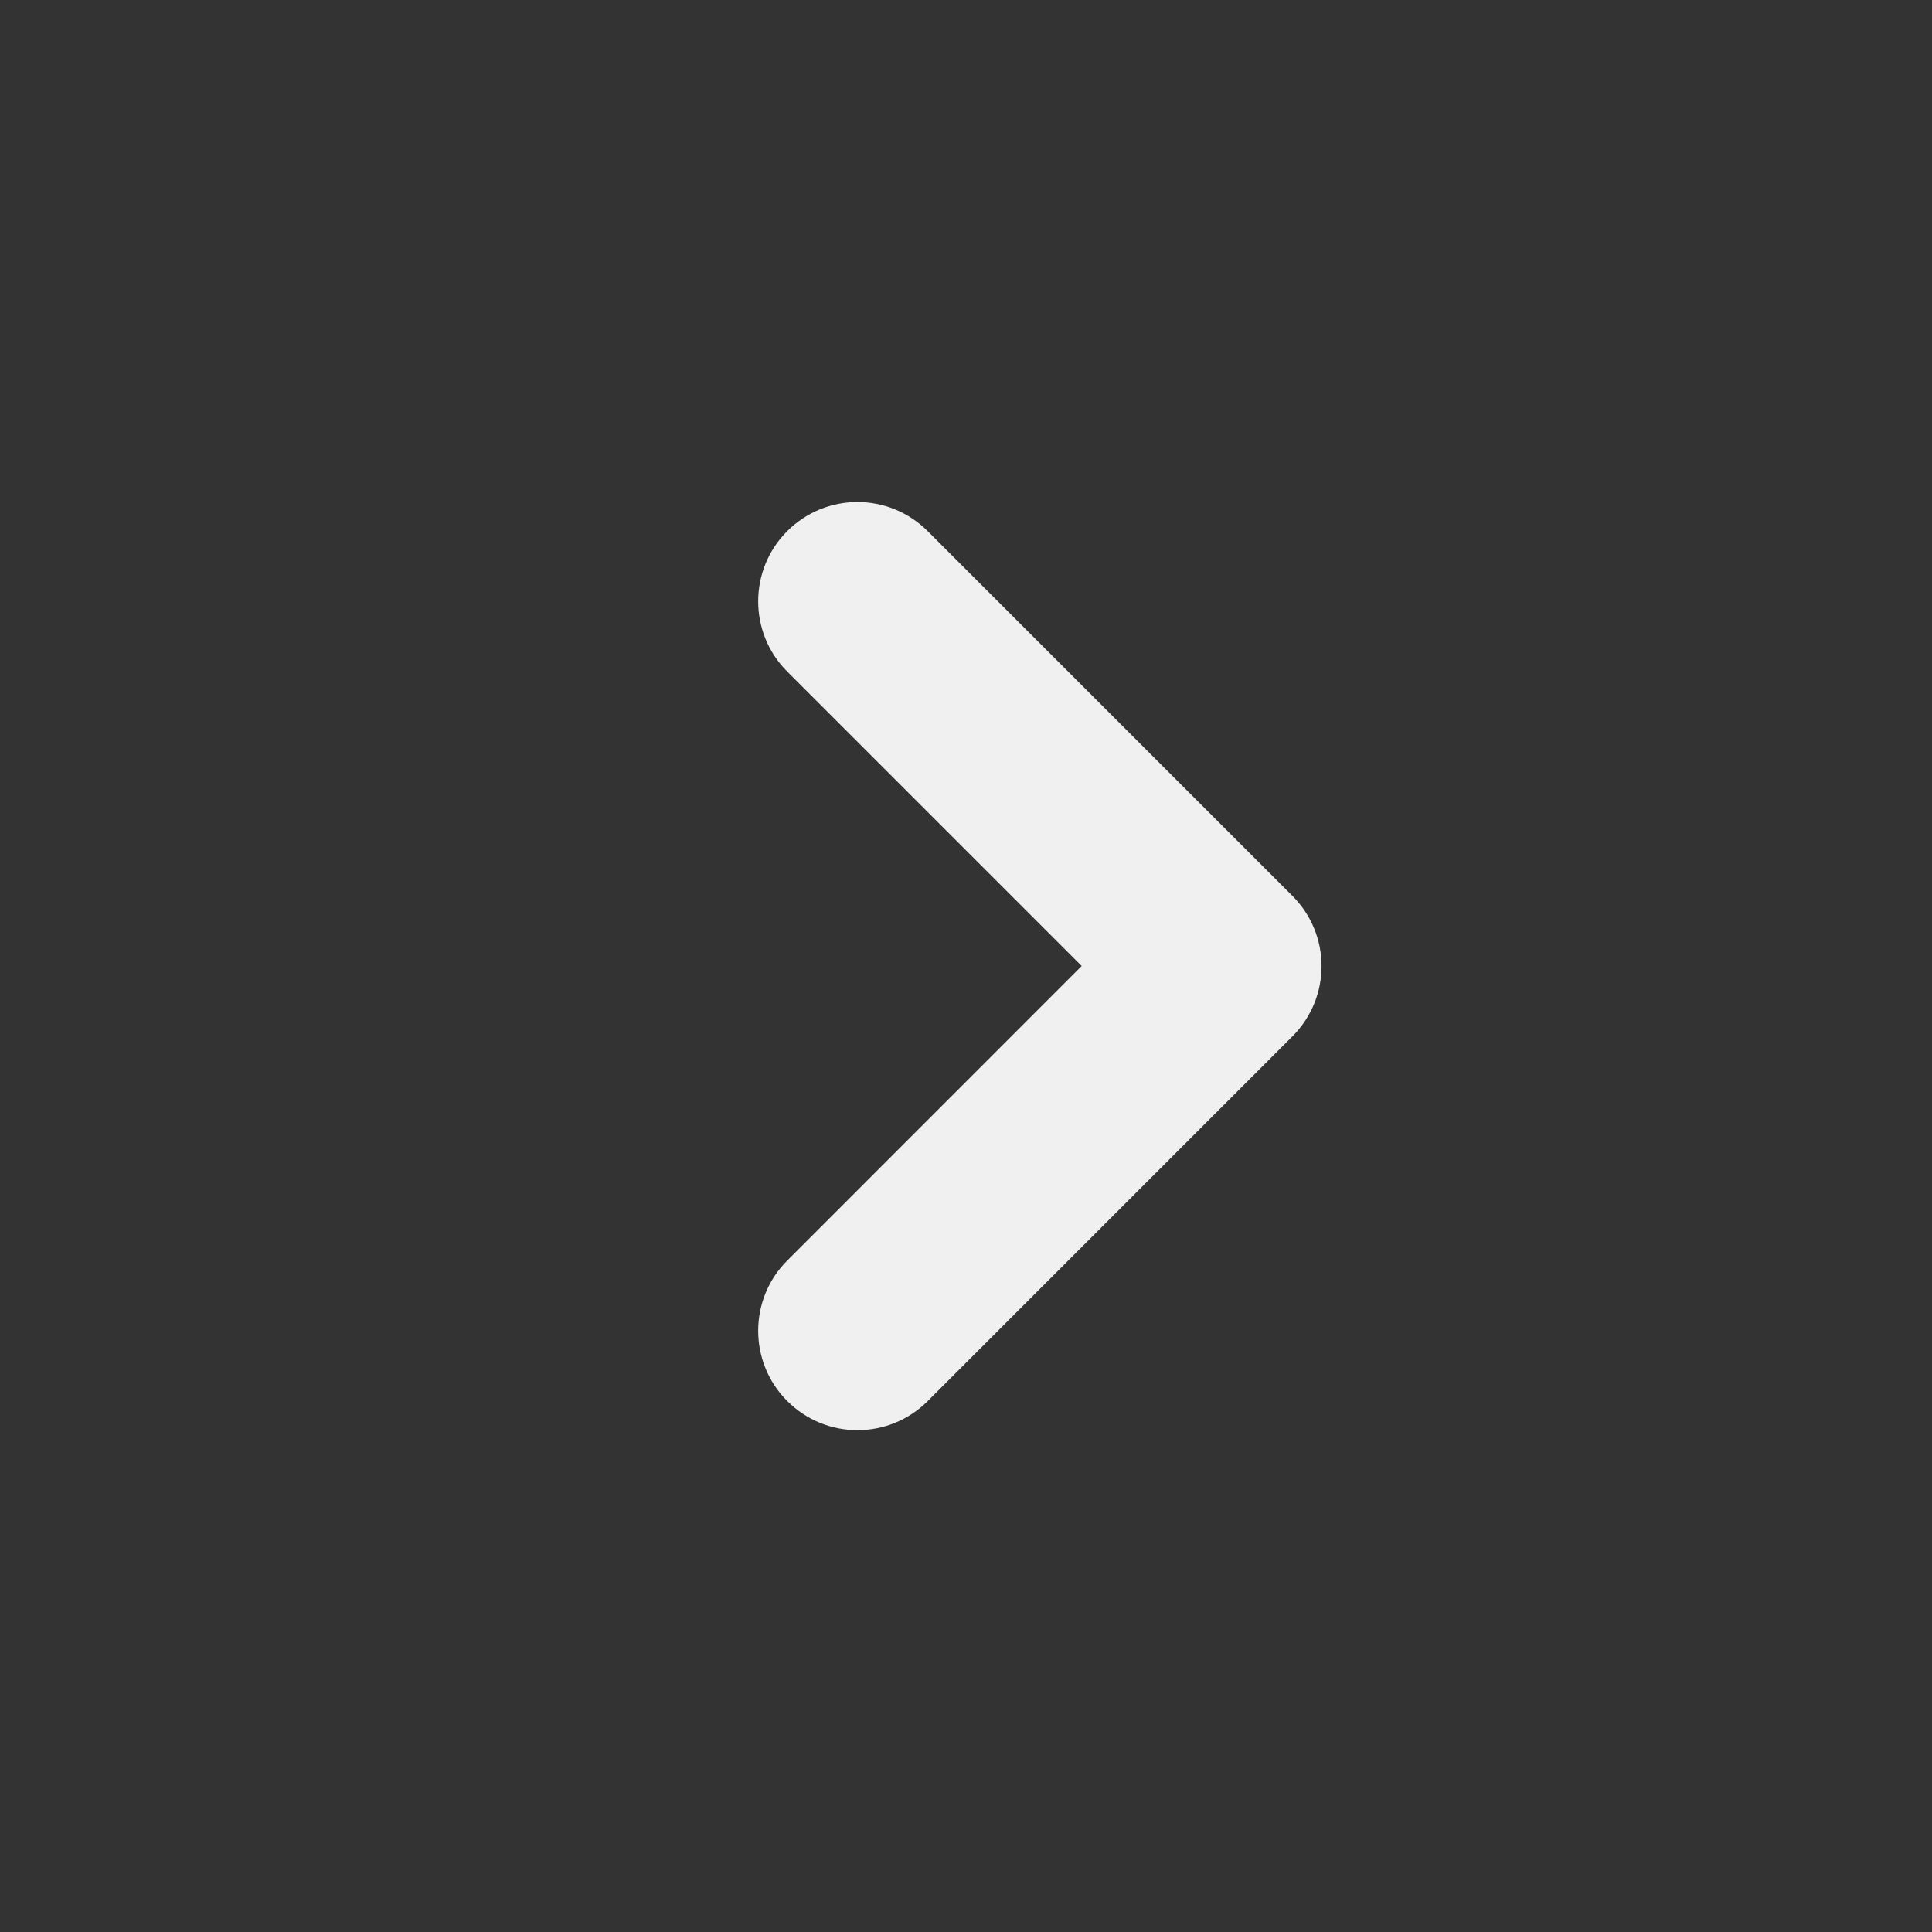<?xml version="1.0" encoding="utf-8"?>
<!-- Generator: Adobe Illustrator 15.0.0, SVG Export Plug-In . SVG Version: 6.00 Build 0)  -->
<!DOCTYPE svg PUBLIC "-//W3C//DTD SVG 1.1//EN" "http://www.w3.org/Graphics/SVG/1.1/DTD/svg11.dtd">
<svg version="1.1" id="Layer_1" xmlns="http://www.w3.org/2000/svg" xmlns:xlink="http://www.w3.org/1999/xlink" x="0px" y="0px"
	 width="16px" height="16px" viewBox="0 0 16 16" enable-background="new 0 0 16 16" xml:space="preserve">
<rect x="0" y="0" width="16" height="16" fill="#333333" stroke="none"/>
<path fill="#F0F0F0" d="M7.101,11.844c-0.211,0-0.42-0.08-0.582-0.242c-0.32-0.32-0.32-0.842,0-1.162L8.958,8L6.519,5.561
	c-0.32-0.32-0.32-0.842,0-1.162c0.322-0.322,0.842-0.322,1.164,0l3.02,3.02c0.322,0.322,0.322,0.842,0,1.164l-3.02,3.02
	C7.522,11.764,7.312,11.844,7.101,11.844z"/>
</svg>
